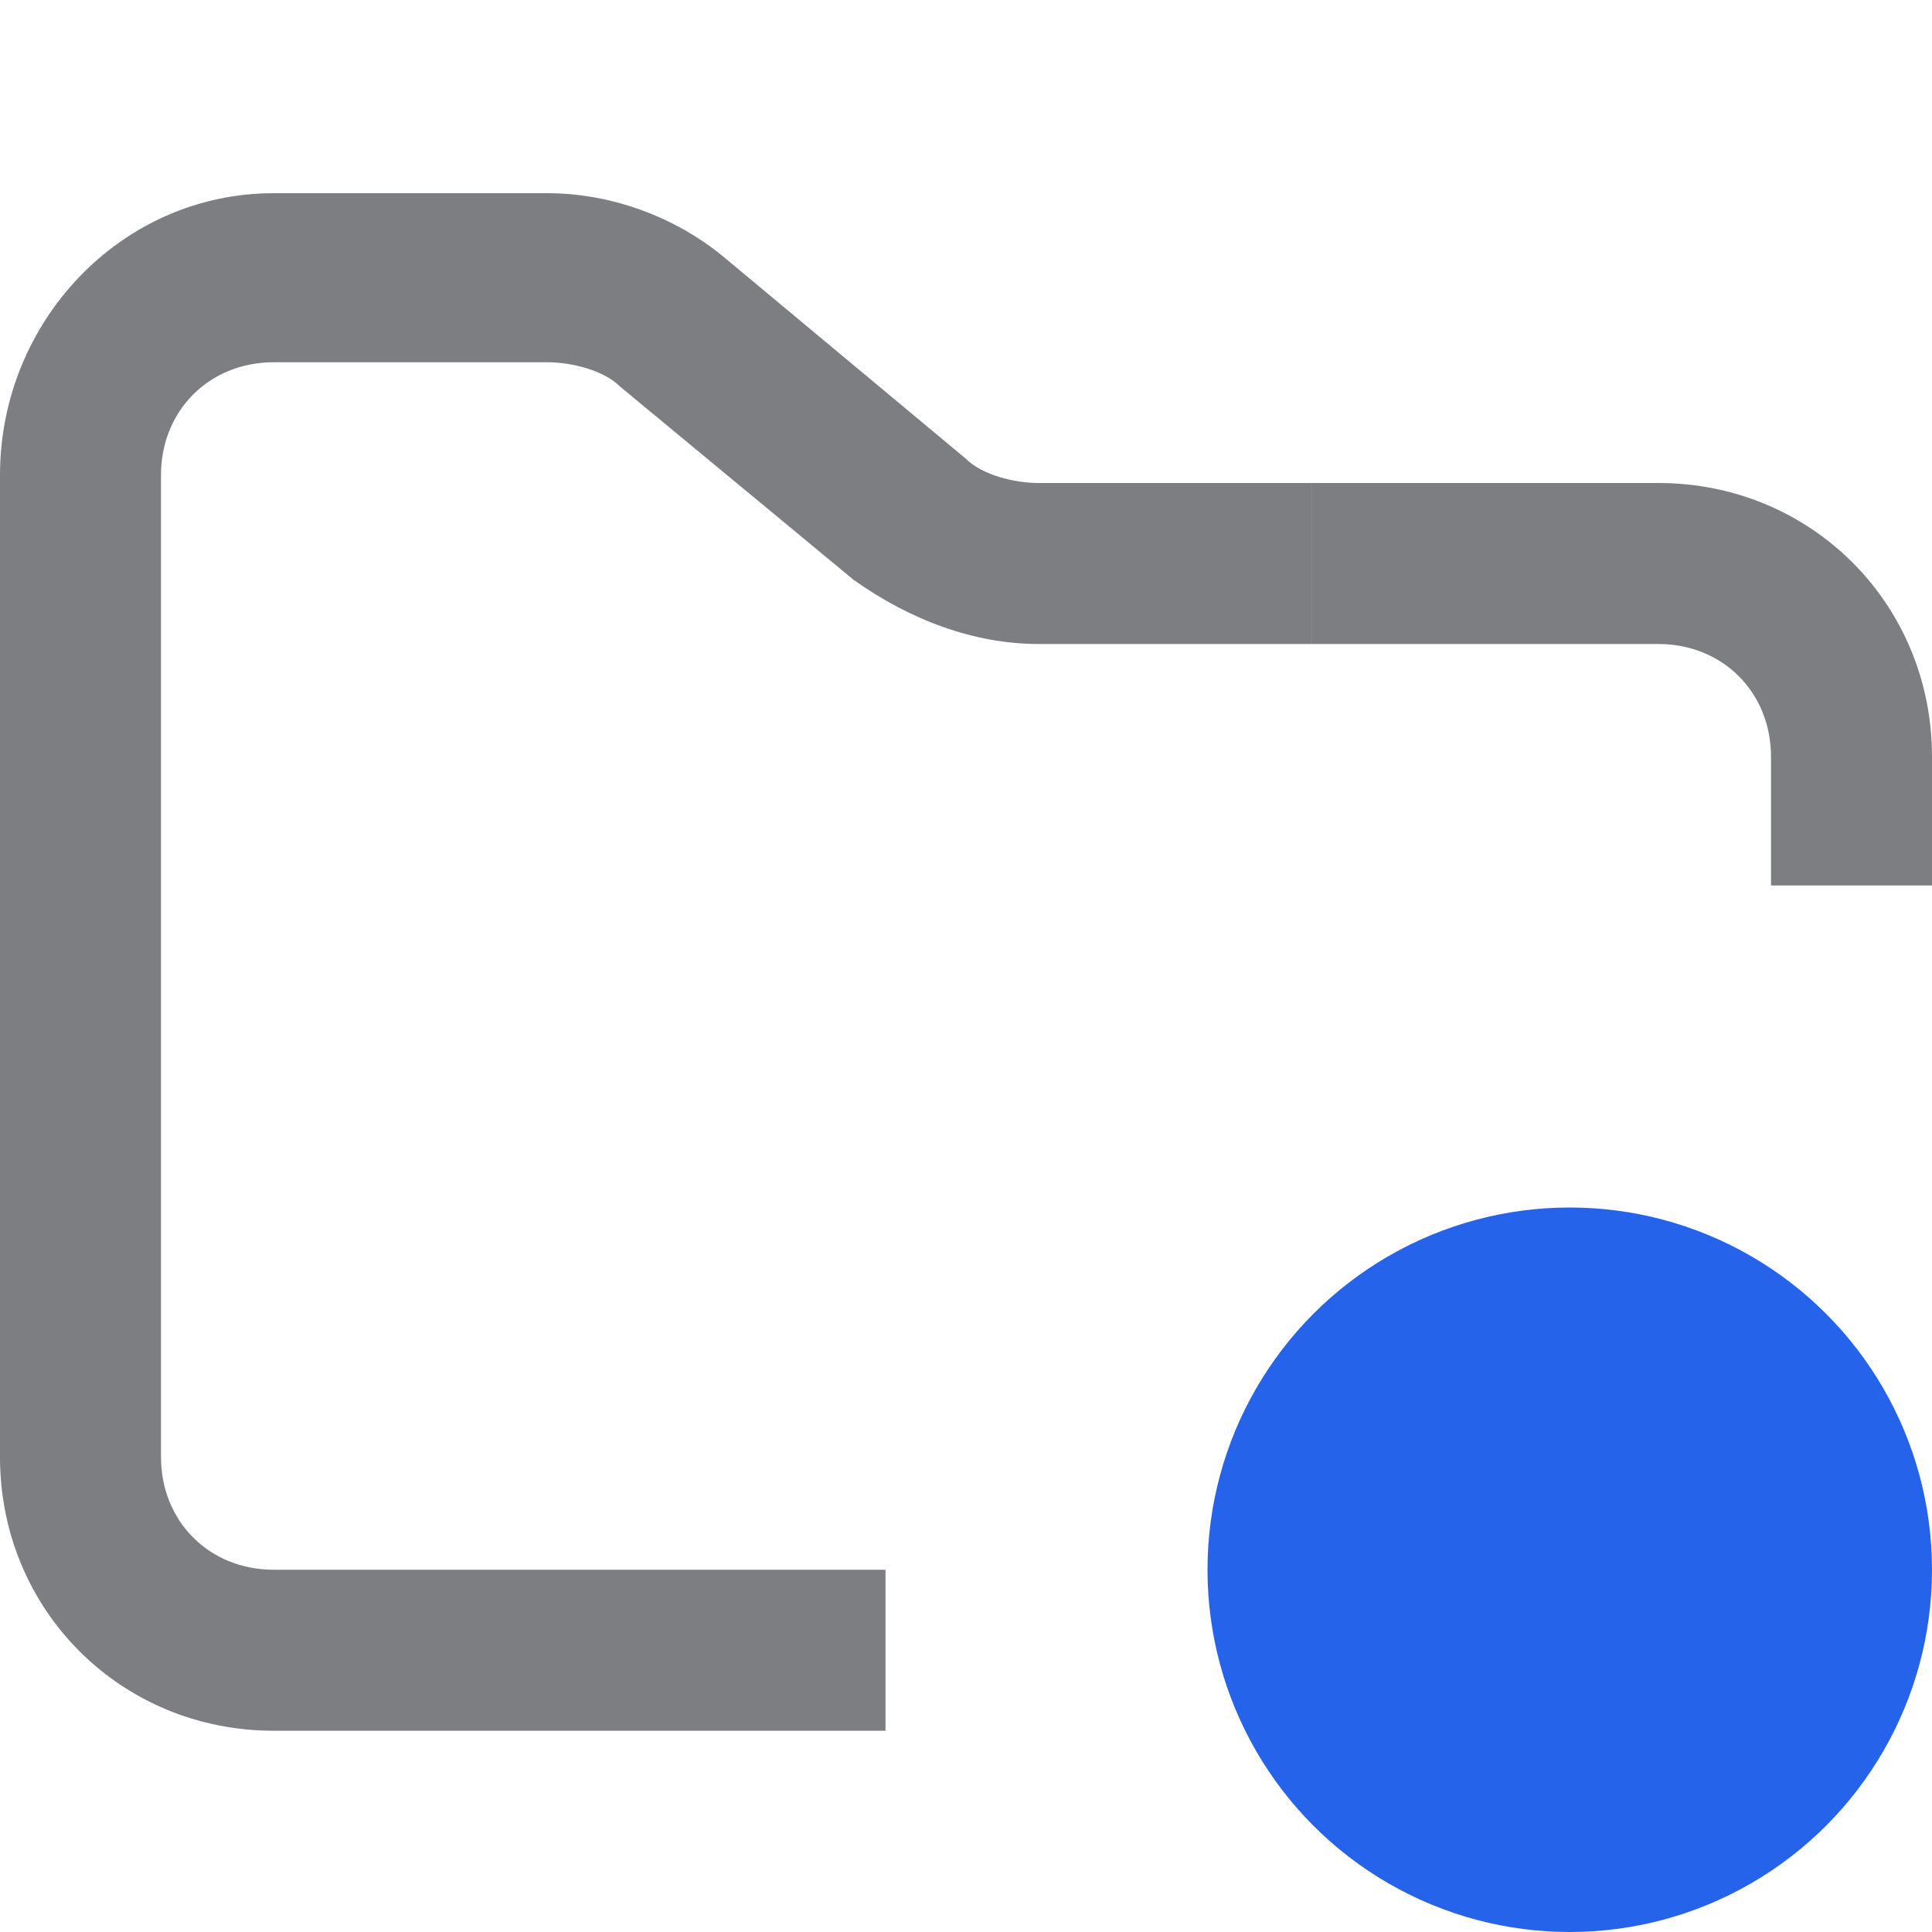 <?xml version="1.0" encoding="utf-8"?>
<!-- Generator: Adobe Illustrator 26.0.1, SVG Export Plug-In . SVG Version: 6.00 Build 0)  -->
<svg version="1.1" id="Layer_1" xmlns="http://www.w3.org/2000/svg" xmlns:xlink="http://www.w3.org/1999/xlink" x="0px" y="0px"
	 width="24px" height="24px" viewBox="0 0 24 24" style="enable-background:new 0 0 24 24;" xml:space="preserve">
<style type="text/css">
	.st0{fill:#7c7e81;}
	.st1{fill:#2563EB;}
</style>
<path class="st0" d="M12.9,6c-0.3,0-0.7-0.1-0.9-0.3L9,3.2C8.4,2.7,7.6,2.4,6.8,2.4H3.4C1.5,2.4,0,4,0,5.9v12.2
	c0,1.9,1.5,3.4,3.4,3.4H11v-2H3.4c-0.8,0-1.4-0.6-1.4-1.4V5.9c0-0.8,0.6-1.4,1.4-1.4h3.4c0.3,0,0.7,0.1,0.9,0.3l2.9,2.4
	C11.3,7.7,12.1,8,12.9,8h3.4V6H12.9z"/>
<path class="st0" d="M20.6,6h-4.3v2h4.3C21.4,8,22,8.6,22,9.4V11h2V9.4C24,7.5,22.5,6,20.6,6z"/>
<circle class="st1" cx="19.5" cy="19.5" r="4.5"/>
</svg>
